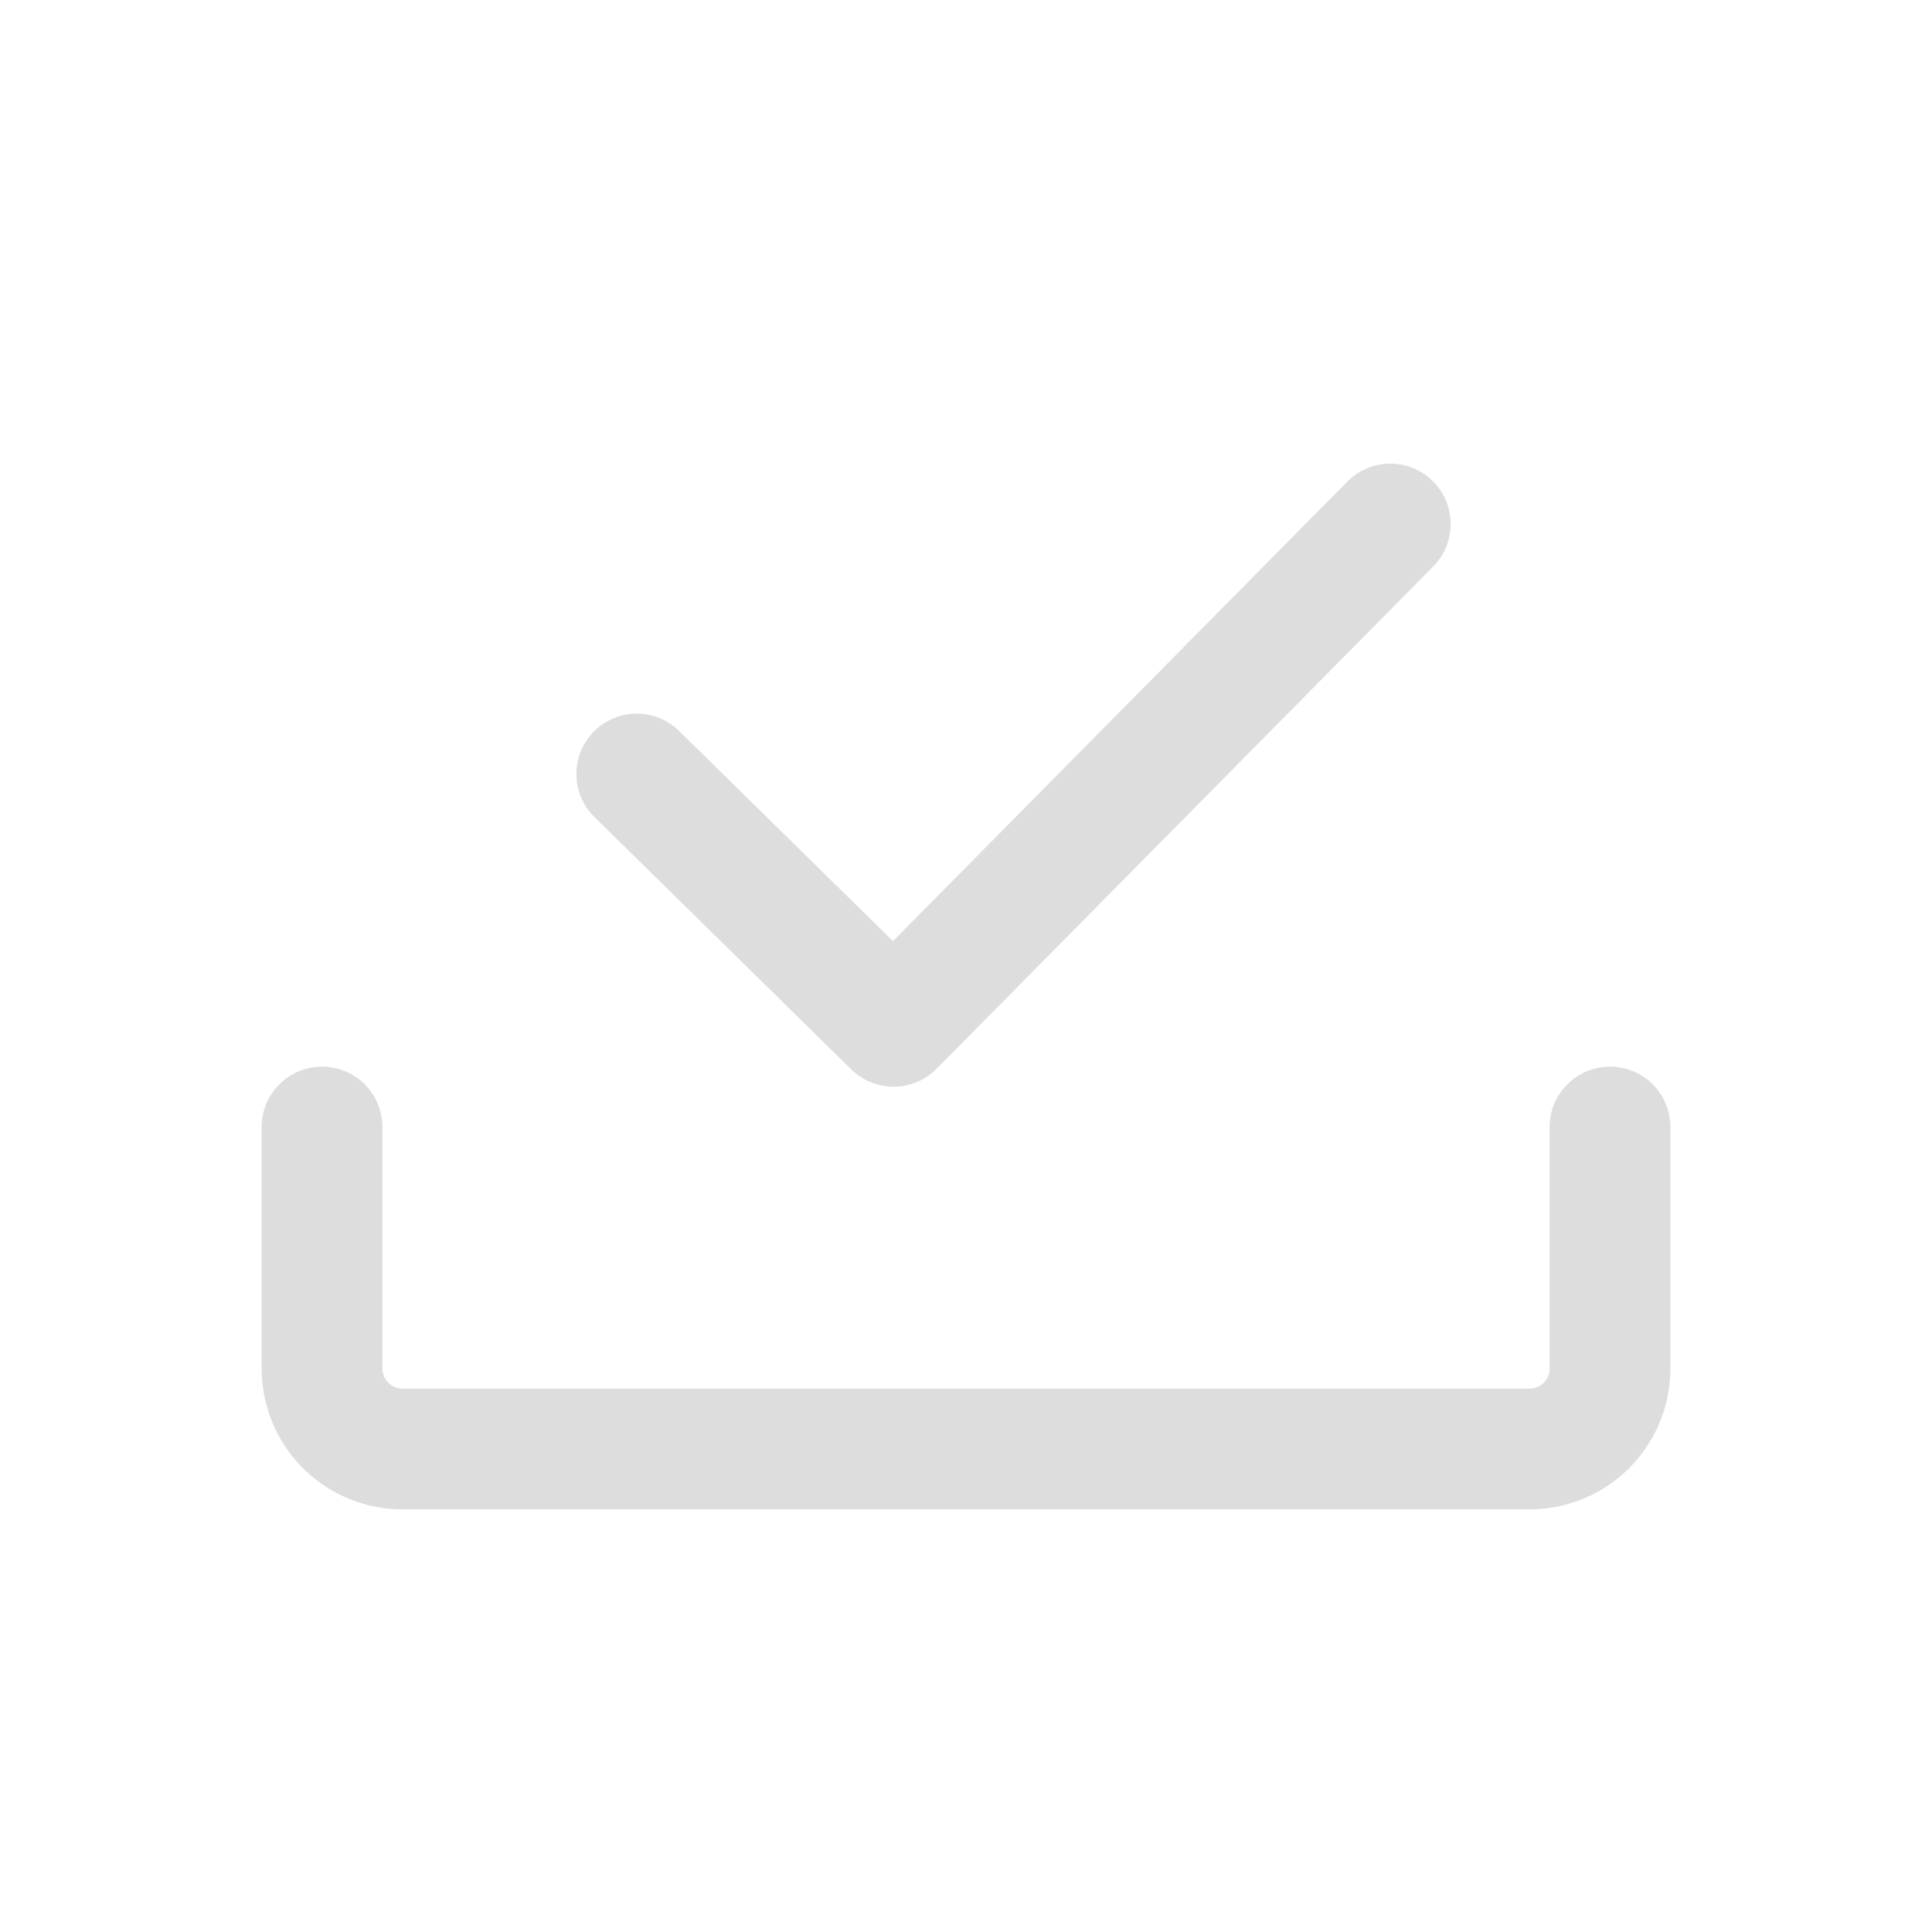 <svg id="ic__download_check_24" xmlns="http://www.w3.org/2000/svg" width="32" height="32" viewBox="0 0 32 32">
  <g id="ic_check_24">
    <rect id="Rectangle" width="32" height="32" fill="none"/>
    <g id="ic" transform="translate(10.547 8.679)">
      <path id="Path" d="M0,4.141l4.254,4.18L12.481,0" transform="translate(0 0)" fill="none" stroke="#ddd" stroke-linecap="round" stroke-linejoin="round" stroke-width="2"/>
    </g>
    <path id="Rectangle-2" data-name="Rectangle" d="M21.333,0V4A1.333,1.333,0,0,1,20,5.333H1.333A1.333,1.333,0,0,1,0,4V0" transform="translate(5.334 18.667)" fill="none" stroke="#ddd" stroke-linecap="round" stroke-linejoin="round" stroke-width="2"/>
  </g>
</svg>
